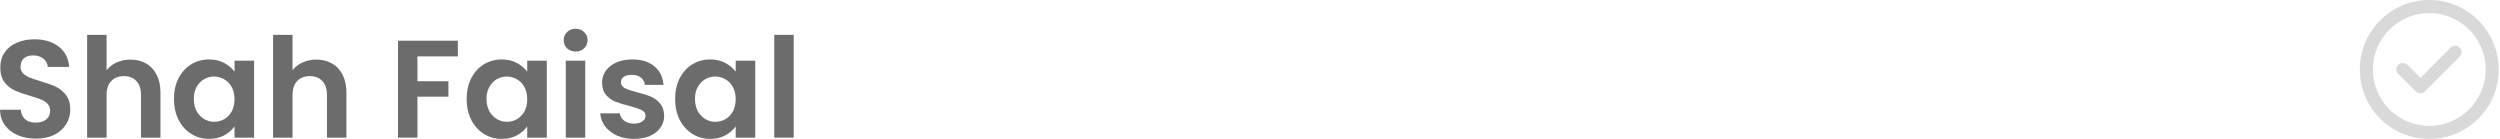 <svg width="288" height="16" viewBox="0 0 288 16" fill="none" xmlns="http://www.w3.org/2000/svg">
<path d="M4.144 15.968C3.365 15.968 2.661 15.835 2.032 15.568C1.413 15.301 0.923 14.917 0.56 14.416C0.197 13.915 0.011 13.323 0 12.64H2.4C2.432 13.099 2.592 13.461 2.88 13.728C3.179 13.995 3.584 14.128 4.096 14.128C4.619 14.128 5.029 14.005 5.328 13.76C5.627 13.504 5.776 13.173 5.776 12.768C5.776 12.437 5.675 12.165 5.472 11.952C5.269 11.739 5.013 11.573 4.704 11.456C4.405 11.328 3.989 11.189 3.456 11.04C2.731 10.827 2.139 10.619 1.68 10.416C1.232 10.203 0.843 9.888 0.512 9.472C0.192 9.045 0.032 8.48 0.032 7.776C0.032 7.115 0.197 6.539 0.528 6.048C0.859 5.557 1.323 5.184 1.92 4.928C2.517 4.661 3.2 4.528 3.968 4.528C5.12 4.528 6.053 4.811 6.768 5.376C7.493 5.931 7.893 6.709 7.968 7.712H5.504C5.483 7.328 5.317 7.013 5.008 6.768C4.709 6.512 4.309 6.384 3.808 6.384C3.371 6.384 3.019 6.496 2.752 6.72C2.496 6.944 2.368 7.269 2.368 7.696C2.368 7.995 2.464 8.245 2.656 8.448C2.859 8.64 3.104 8.8 3.392 8.928C3.691 9.045 4.107 9.184 4.64 9.344C5.365 9.557 5.957 9.771 6.416 9.984C6.875 10.197 7.269 10.517 7.6 10.944C7.931 11.371 8.096 11.931 8.096 12.624C8.096 13.221 7.941 13.776 7.632 14.288C7.323 14.8 6.869 15.211 6.272 15.52C5.675 15.819 4.965 15.968 4.144 15.968Z" fill="#6C6C6C"/>
<path d="M15.03 6.864C15.702 6.864 16.299 7.013 16.822 7.312C17.345 7.6 17.75 8.032 18.038 8.608C18.337 9.173 18.486 9.856 18.486 10.656V15.856H16.246V10.96C16.246 10.256 16.07 9.717 15.718 9.344C15.366 8.96 14.886 8.768 14.278 8.768C13.659 8.768 13.169 8.96 12.806 9.344C12.454 9.717 12.278 10.256 12.278 10.96V15.856H10.038V4.016H12.278V8.096C12.566 7.712 12.95 7.413 13.43 7.2C13.91 6.976 14.443 6.864 15.03 6.864Z" fill="#6C6C6C"/>
<path d="M20.04 11.392C20.04 10.496 20.216 9.701 20.568 9.008C20.931 8.315 21.416 7.781 22.024 7.408C22.643 7.035 23.331 6.848 24.088 6.848C24.75 6.848 25.326 6.981 25.816 7.248C26.317 7.515 26.718 7.851 27.016 8.256V6.992H29.272V15.856H27.016V14.56C26.728 14.976 26.328 15.323 25.816 15.6C25.315 15.867 24.733 16 24.072 16C23.326 16 22.643 15.808 22.024 15.424C21.416 15.04 20.931 14.501 20.568 13.808C20.216 13.104 20.04 12.299 20.04 11.392ZM27.016 11.424C27.016 10.88 26.91 10.416 26.696 10.032C26.483 9.637 26.195 9.339 25.832 9.136C25.47 8.923 25.08 8.816 24.664 8.816C24.248 8.816 23.864 8.917 23.512 9.12C23.16 9.323 22.872 9.621 22.648 10.016C22.435 10.4 22.328 10.859 22.328 11.392C22.328 11.925 22.435 12.395 22.648 12.8C22.872 13.195 23.16 13.499 23.512 13.712C23.875 13.925 24.259 14.032 24.664 14.032C25.08 14.032 25.47 13.931 25.832 13.728C26.195 13.515 26.483 13.216 26.696 12.832C26.91 12.437 27.016 11.968 27.016 11.424Z" fill="#6C6C6C"/>
<path d="M36.452 6.864C37.124 6.864 37.721 7.013 38.244 7.312C38.767 7.6 39.172 8.032 39.46 8.608C39.758 9.173 39.908 9.856 39.908 10.656V15.856H37.668V10.96C37.668 10.256 37.492 9.717 37.14 9.344C36.788 8.96 36.308 8.768 35.7 8.768C35.081 8.768 34.59 8.96 34.228 9.344C33.876 9.717 33.7 10.256 33.7 10.96V15.856H31.46V4.016H33.7V8.096C33.988 7.712 34.372 7.413 34.852 7.2C35.332 6.976 35.865 6.864 36.452 6.864Z" fill="#6C6C6C"/>
<path d="M52.746 4.688V6.496H48.09V9.36H51.658V11.136H48.09V15.856H45.85V4.688H52.746Z" fill="#6C6C6C"/>
<path d="M53.759 11.392C53.759 10.496 53.935 9.701 54.287 9.008C54.65 8.315 55.135 7.781 55.743 7.408C56.361 7.035 57.05 6.848 57.807 6.848C58.468 6.848 59.044 6.981 59.535 7.248C60.036 7.515 60.436 7.851 60.735 8.256V6.992H62.991V15.856H60.735V14.56C60.447 14.976 60.047 15.323 59.535 15.6C59.033 15.867 58.452 16 57.791 16C57.044 16 56.361 15.808 55.743 15.424C55.135 15.04 54.65 14.501 54.287 13.808C53.935 13.104 53.759 12.299 53.759 11.392ZM60.735 11.424C60.735 10.88 60.628 10.416 60.415 10.032C60.202 9.637 59.913 9.339 59.551 9.136C59.188 8.923 58.799 8.816 58.383 8.816C57.967 8.816 57.583 8.917 57.231 9.12C56.879 9.323 56.591 9.621 56.367 10.016C56.154 10.4 56.047 10.859 56.047 11.392C56.047 11.925 56.154 12.395 56.367 12.8C56.591 13.195 56.879 13.499 57.231 13.712C57.593 13.925 57.977 14.032 58.383 14.032C58.799 14.032 59.188 13.931 59.551 13.728C59.913 13.515 60.202 13.216 60.415 12.832C60.628 12.437 60.735 11.968 60.735 11.424Z" fill="#6C6C6C"/>
<path d="M66.315 5.936C65.92 5.936 65.589 5.813 65.323 5.568C65.067 5.312 64.939 4.997 64.939 4.624C64.939 4.251 65.067 3.941 65.323 3.696C65.589 3.44 65.92 3.312 66.315 3.312C66.709 3.312 67.035 3.44 67.291 3.696C67.557 3.941 67.691 4.251 67.691 4.624C67.691 4.997 67.557 5.312 67.291 5.568C67.035 5.813 66.709 5.936 66.315 5.936ZM67.419 6.992V15.856H65.179V6.992H67.419Z" fill="#6C6C6C"/>
<path d="M73.024 16C72.298 16 71.648 15.872 71.072 15.616C70.496 15.349 70.037 14.992 69.696 14.544C69.365 14.096 69.184 13.6 69.152 13.056H71.408C71.45 13.397 71.616 13.68 71.904 13.904C72.202 14.128 72.57 14.24 73.008 14.24C73.434 14.24 73.765 14.155 74 13.984C74.245 13.813 74.368 13.595 74.368 13.328C74.368 13.04 74.218 12.827 73.92 12.688C73.632 12.539 73.168 12.379 72.528 12.208C71.866 12.048 71.322 11.883 70.896 11.712C70.48 11.541 70.117 11.28 69.808 10.928C69.509 10.576 69.36 10.101 69.36 9.504C69.36 9.013 69.498 8.565 69.776 8.16C70.064 7.755 70.469 7.435 70.992 7.2C71.525 6.965 72.149 6.848 72.864 6.848C73.92 6.848 74.762 7.115 75.392 7.648C76.021 8.171 76.368 8.88 76.432 9.776H74.288C74.256 9.424 74.106 9.147 73.84 8.944C73.584 8.731 73.237 8.624 72.8 8.624C72.394 8.624 72.08 8.699 71.856 8.848C71.642 8.997 71.536 9.205 71.536 9.472C71.536 9.771 71.685 10 71.984 10.16C72.282 10.309 72.746 10.464 73.376 10.624C74.016 10.784 74.544 10.949 74.96 11.12C75.376 11.291 75.733 11.557 76.032 11.92C76.341 12.272 76.501 12.741 76.512 13.328C76.512 13.84 76.368 14.299 76.08 14.704C75.802 15.109 75.397 15.429 74.864 15.664C74.341 15.888 73.728 16 73.024 16Z" fill="#6C6C6C"/>
<path d="M77.775 11.392C77.775 10.496 77.951 9.701 78.302 9.008C78.665 8.315 79.15 7.781 79.758 7.408C80.377 7.035 81.065 6.848 81.823 6.848C82.484 6.848 83.06 6.981 83.55 7.248C84.052 7.515 84.452 7.851 84.751 8.256V6.992H87.007V15.856H84.751V14.56C84.463 14.976 84.062 15.323 83.55 15.6C83.049 15.867 82.468 16 81.806 16C81.06 16 80.377 15.808 79.758 15.424C79.15 15.04 78.665 14.501 78.302 13.808C77.951 13.104 77.775 12.299 77.775 11.392ZM84.751 11.424C84.751 10.88 84.644 10.416 84.43 10.032C84.217 9.637 83.929 9.339 83.567 9.136C83.204 8.923 82.814 8.816 82.398 8.816C81.983 8.816 81.599 8.917 81.246 9.12C80.894 9.323 80.606 9.621 80.382 10.016C80.169 10.4 80.062 10.859 80.062 11.392C80.062 11.925 80.169 12.395 80.382 12.8C80.606 13.195 80.894 13.499 81.246 13.712C81.609 13.925 81.993 14.032 82.398 14.032C82.814 14.032 83.204 13.931 83.567 13.728C83.929 13.515 84.217 13.216 84.43 12.832C84.644 12.437 84.751 11.968 84.751 11.424Z" fill="#6C6C6C"/>
<path d="M91.434 4.016V15.856H89.194V4.016H91.434Z" fill="#6C6C6C"/>
<path d="M282.321 5.469L278.853 8.969L277.353 7.469C277.04 7.188 276.571 7.188 276.29 7.469C275.978 7.781 275.978 8.25 276.29 8.531L278.29 10.531C278.446 10.688 278.634 10.75 278.853 10.75C279.04 10.75 279.228 10.688 279.353 10.531L283.353 6.531C283.665 6.25 283.665 5.781 283.353 5.5C283.071 5.188 282.603 5.188 282.321 5.469ZM279.853 0C275.415 0 271.853 3.594 271.853 8C271.853 12.438 275.415 16 279.853 16C284.259 16 287.853 12.438 287.853 8C287.853 3.594 284.259 0 279.853 0ZM279.853 14.5C276.259 14.5 273.353 11.594 273.353 8C273.353 4.438 276.259 1.5 279.853 1.5C283.415 1.5 286.353 4.438 286.353 8C286.353 11.594 283.415 14.5 279.853 14.5Z" fill="#D9D9D9"/>
</svg>
